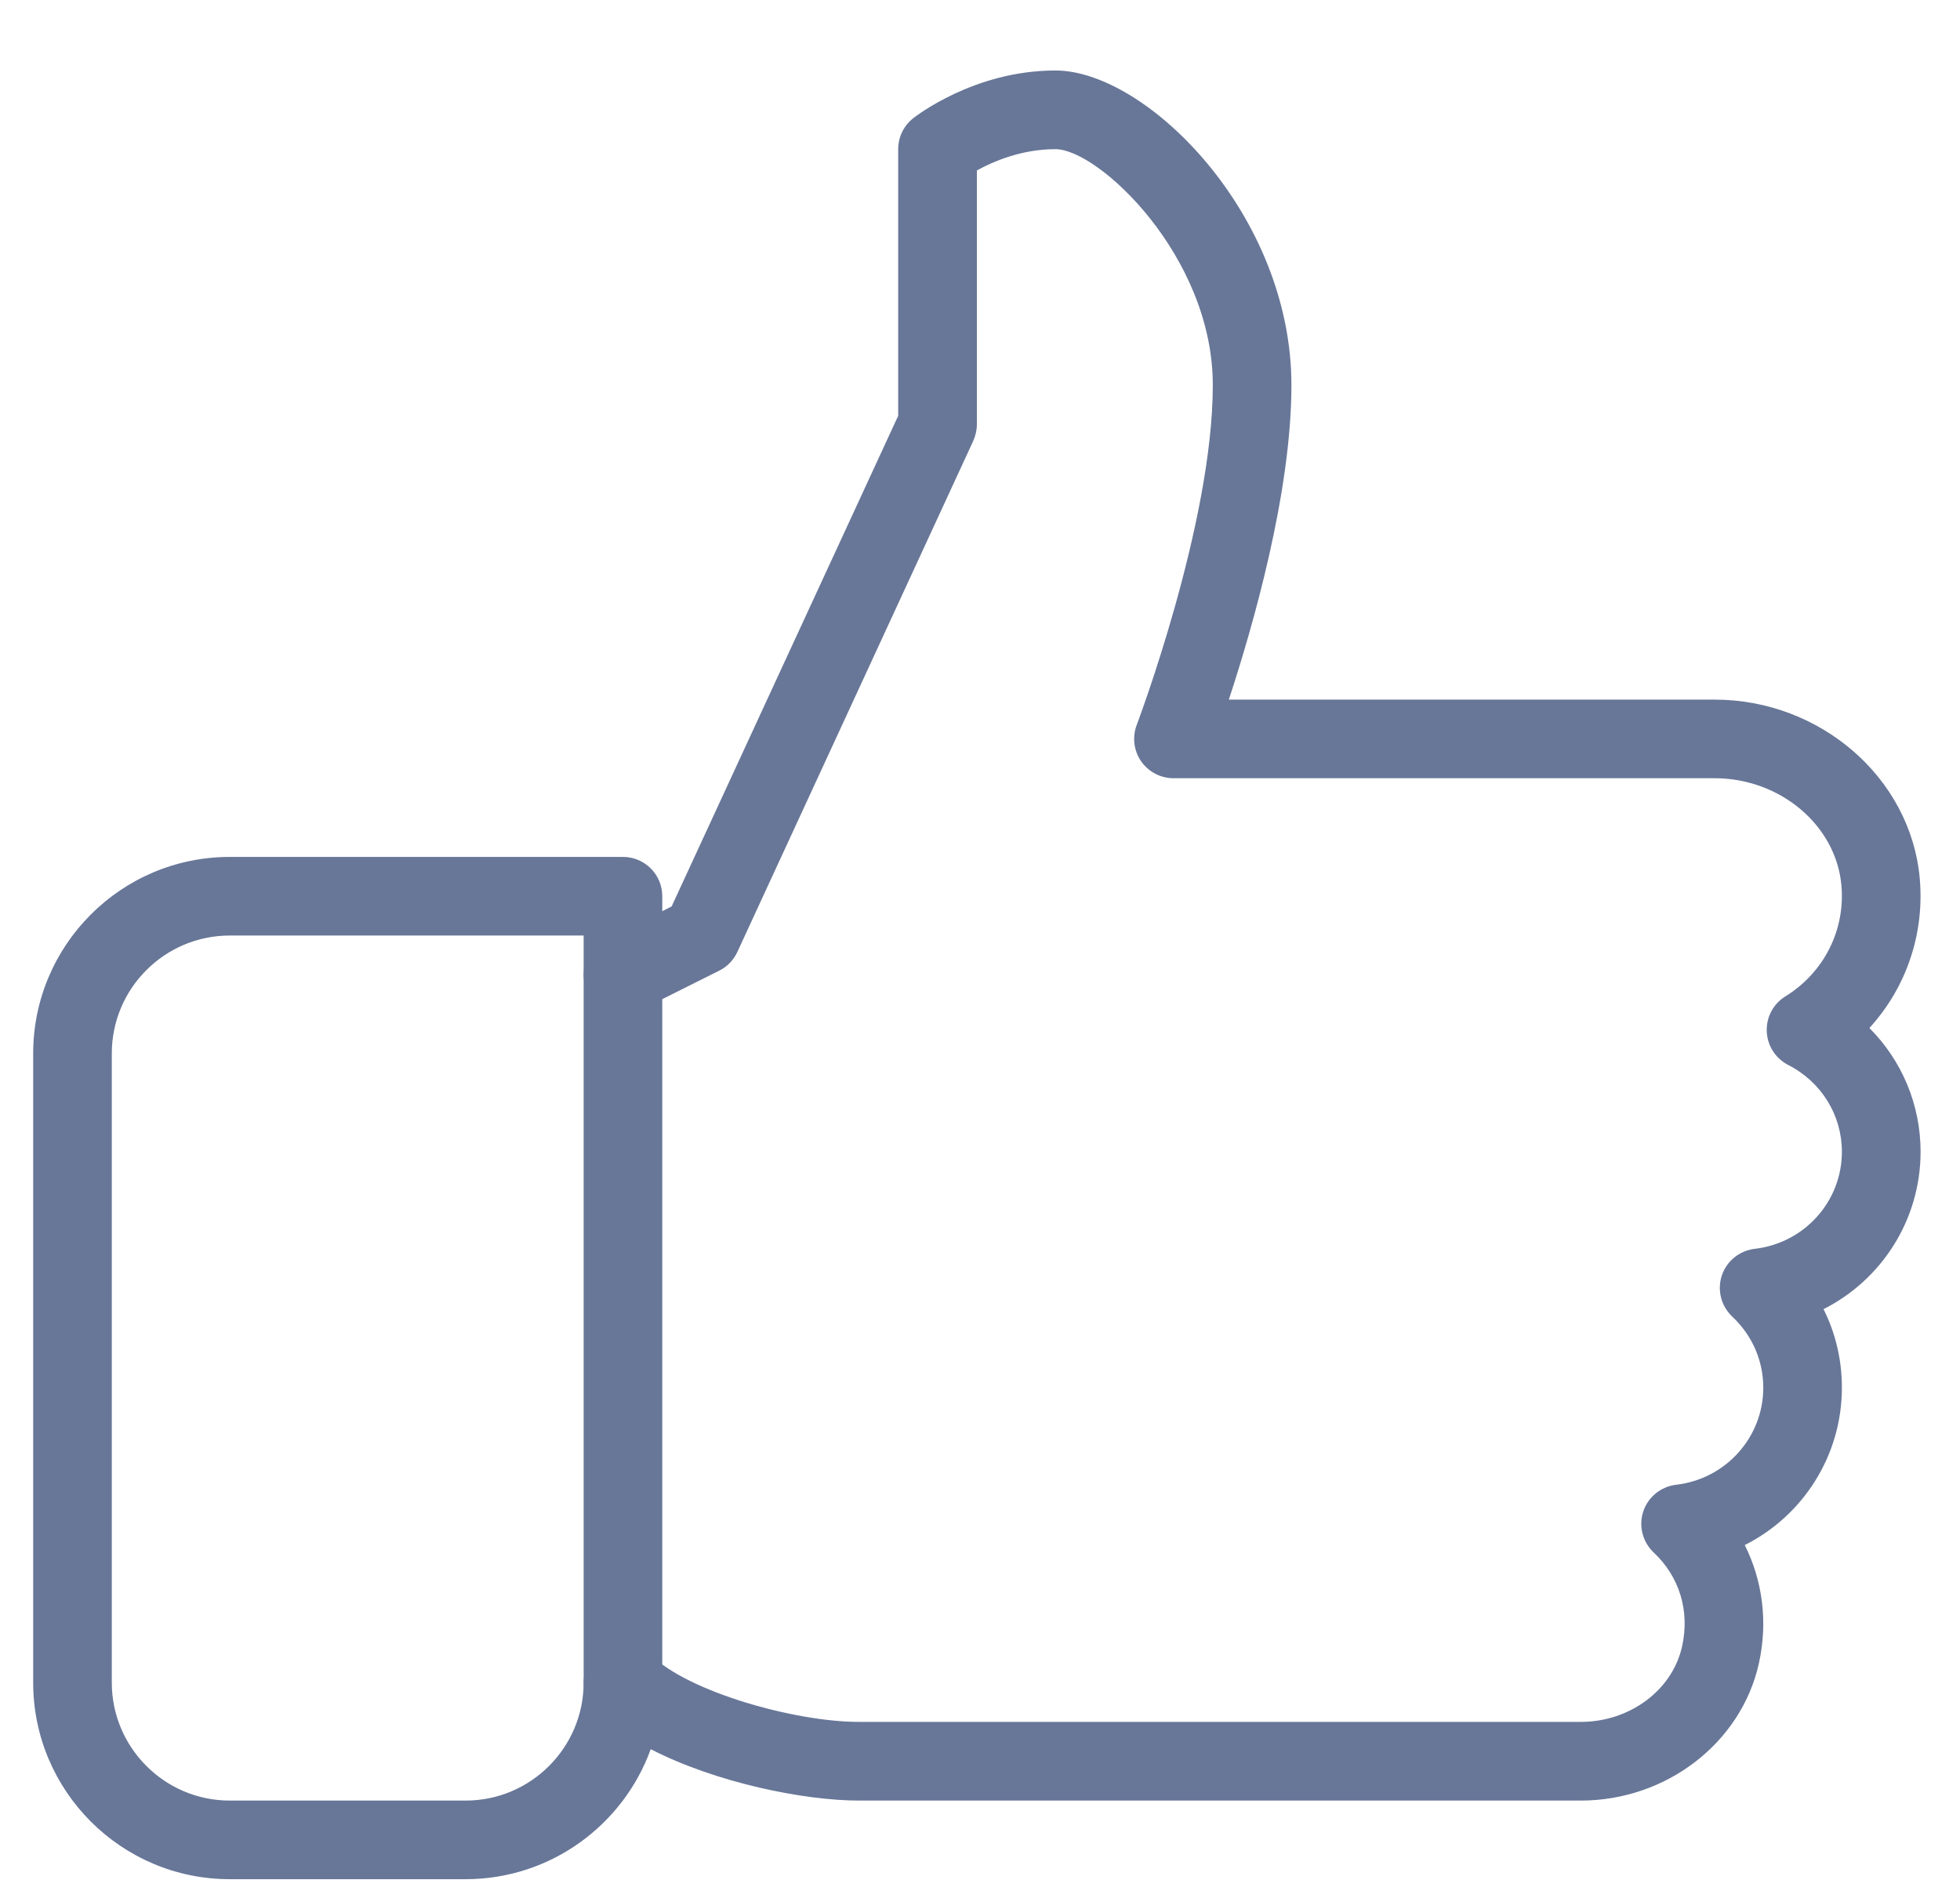 <svg width="27" height="26" viewBox="0 0 27 26" fill="none" xmlns="http://www.w3.org/2000/svg">
<path d="M26.457 15.867C26.457 15.216 26.198 14.609 25.752 14.162C26.258 13.608 26.515 12.866 26.445 12.094C26.318 10.717 25.078 9.638 23.619 9.638H16.928C17.259 8.631 17.79 6.787 17.79 5.305C17.79 2.955 15.793 0.971 14.54 0.971C13.416 0.971 12.611 1.605 12.577 1.631C12.448 1.734 12.373 1.89 12.373 2.055V5.728L9.252 12.487L9.123 12.553V12.346C9.123 12.047 8.881 11.805 8.582 11.805H3.165C1.671 11.805 0.457 13.019 0.457 14.513V23.18C0.457 24.673 1.671 25.888 3.165 25.888H6.415C7.586 25.888 8.587 25.14 8.964 24.097C9.866 24.561 11.079 24.805 11.832 24.805H21.776C22.956 24.805 23.988 24.009 24.23 22.913C24.355 22.348 24.282 21.779 24.035 21.285C24.835 20.883 25.373 20.056 25.373 19.117C25.373 18.733 25.286 18.366 25.12 18.035C25.919 17.632 26.457 16.806 26.457 15.867ZM24.172 17.204C23.963 17.229 23.786 17.371 23.719 17.571C23.653 17.771 23.708 17.991 23.862 18.137C24.137 18.395 24.29 18.744 24.29 19.117C24.29 19.801 23.773 20.375 23.09 20.454C22.881 20.479 22.704 20.621 22.637 20.821C22.571 21.021 22.626 21.241 22.78 21.387C23.137 21.722 23.279 22.194 23.172 22.679C23.039 23.284 22.452 23.721 21.776 23.721H11.832C10.952 23.721 9.477 23.308 8.965 22.796C8.81 22.642 8.576 22.597 8.375 22.679C8.172 22.762 8.04 22.961 8.04 23.18C8.04 24.075 7.311 24.805 6.415 24.805H3.165C2.269 24.805 1.54 24.075 1.54 23.18V14.513C1.54 13.617 2.269 12.888 3.165 12.888H8.04V13.43C8.04 13.617 8.138 13.791 8.298 13.891C8.456 13.986 8.655 13.996 8.824 13.914L9.908 13.372C10.017 13.318 10.105 13.227 10.157 13.115L13.407 6.074C13.439 6.002 13.457 5.924 13.457 5.846V2.348C13.682 2.224 14.073 2.055 14.54 2.055C15.134 2.055 16.707 3.53 16.707 5.305C16.707 7.211 15.669 9.96 15.659 9.987C15.596 10.152 15.618 10.34 15.719 10.487C15.821 10.633 15.988 10.721 16.165 10.721H23.619C24.523 10.721 25.29 11.368 25.366 12.193C25.423 12.811 25.126 13.398 24.595 13.726C24.429 13.828 24.33 14.012 24.338 14.208C24.345 14.405 24.458 14.58 24.631 14.67C25.09 14.903 25.373 15.362 25.373 15.867C25.373 16.551 24.857 17.125 24.172 17.204Z" fill="#687798"/>
<path d="M8.582 12.887C8.283 12.887 8.04 13.13 8.04 13.429V23.179C8.04 23.478 8.283 23.721 8.582 23.721C8.881 23.721 9.123 23.478 9.123 23.179V13.429C9.123 13.13 8.881 12.887 8.582 12.887Z" fill="#687798"/>
</svg>
